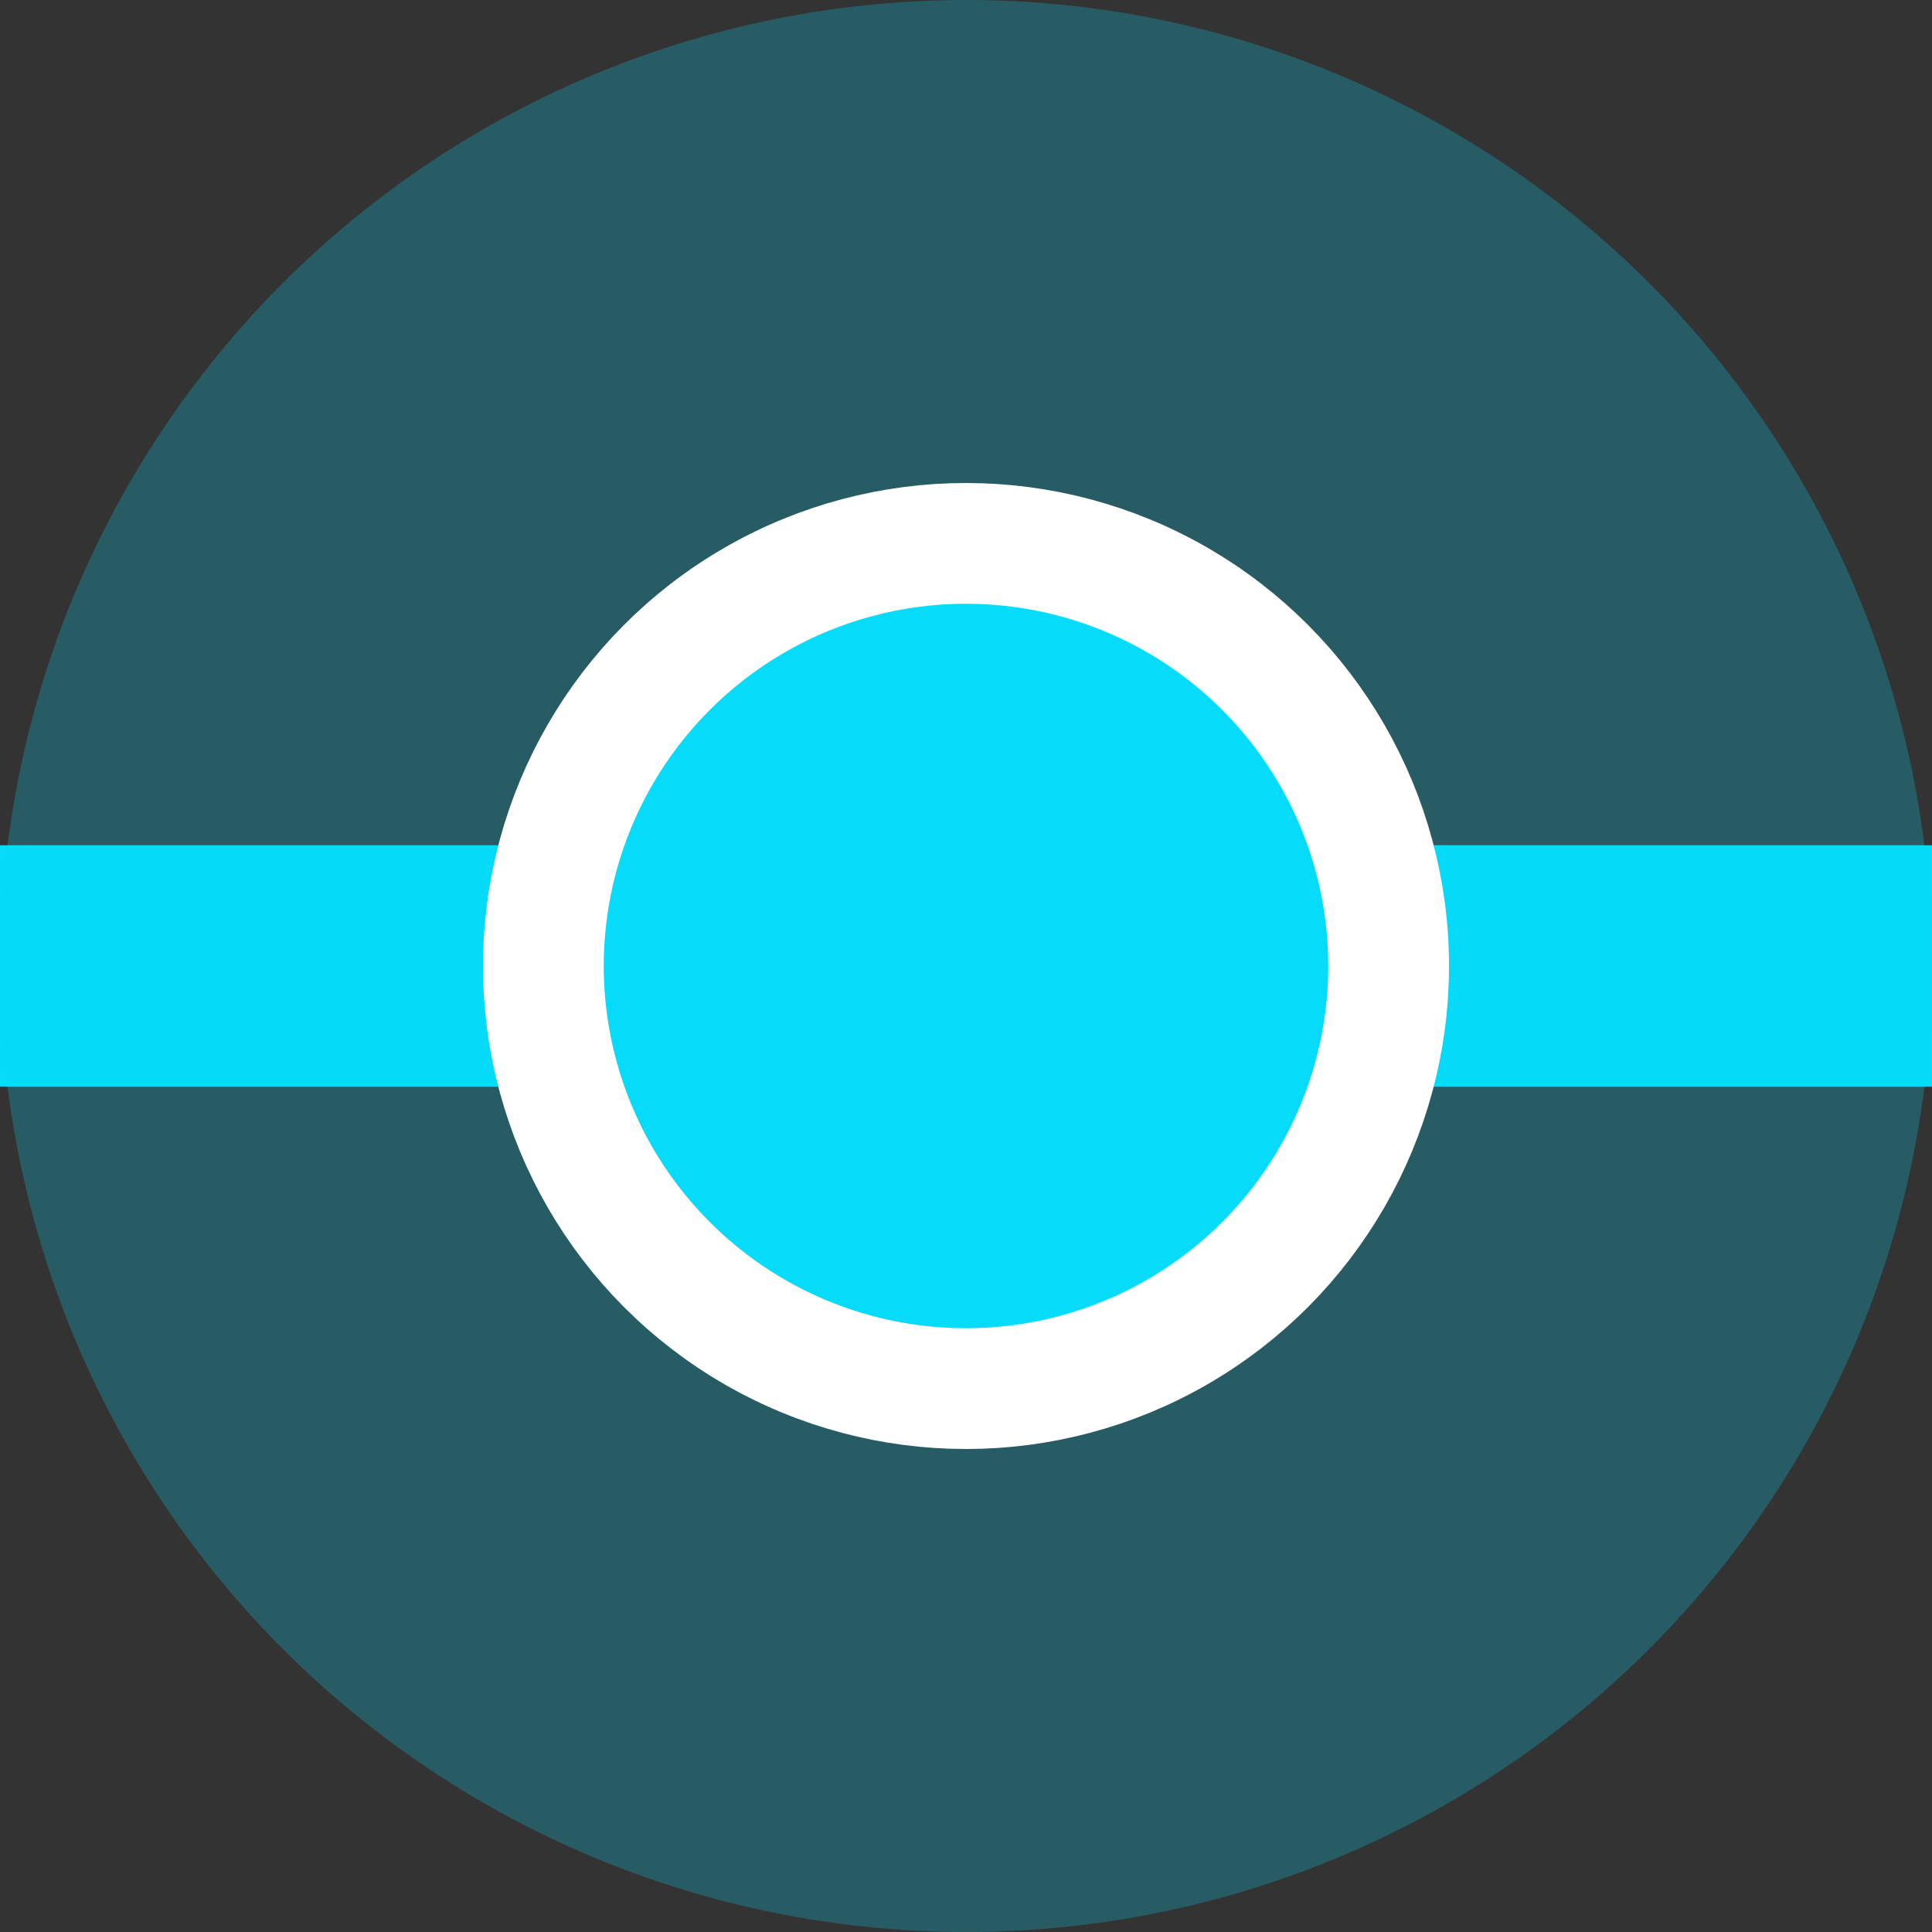 <svg width="16" height="16" viewBox="0 0 16 16" fill="none" xmlns="http://www.w3.org/2000/svg">
<rect x="0" y="0" width="16" height="16" fill="#333333" stroke="none"/>
<rect y="7" width="16" height="2" fill="#07DBFA"/>
<circle opacity="0.25" cx="8" cy="8" r="8" fill="#07DBFA"/>
<circle cx="8" cy="8" r="3.5" fill="#07DBFA" stroke="white"/>
</svg>
